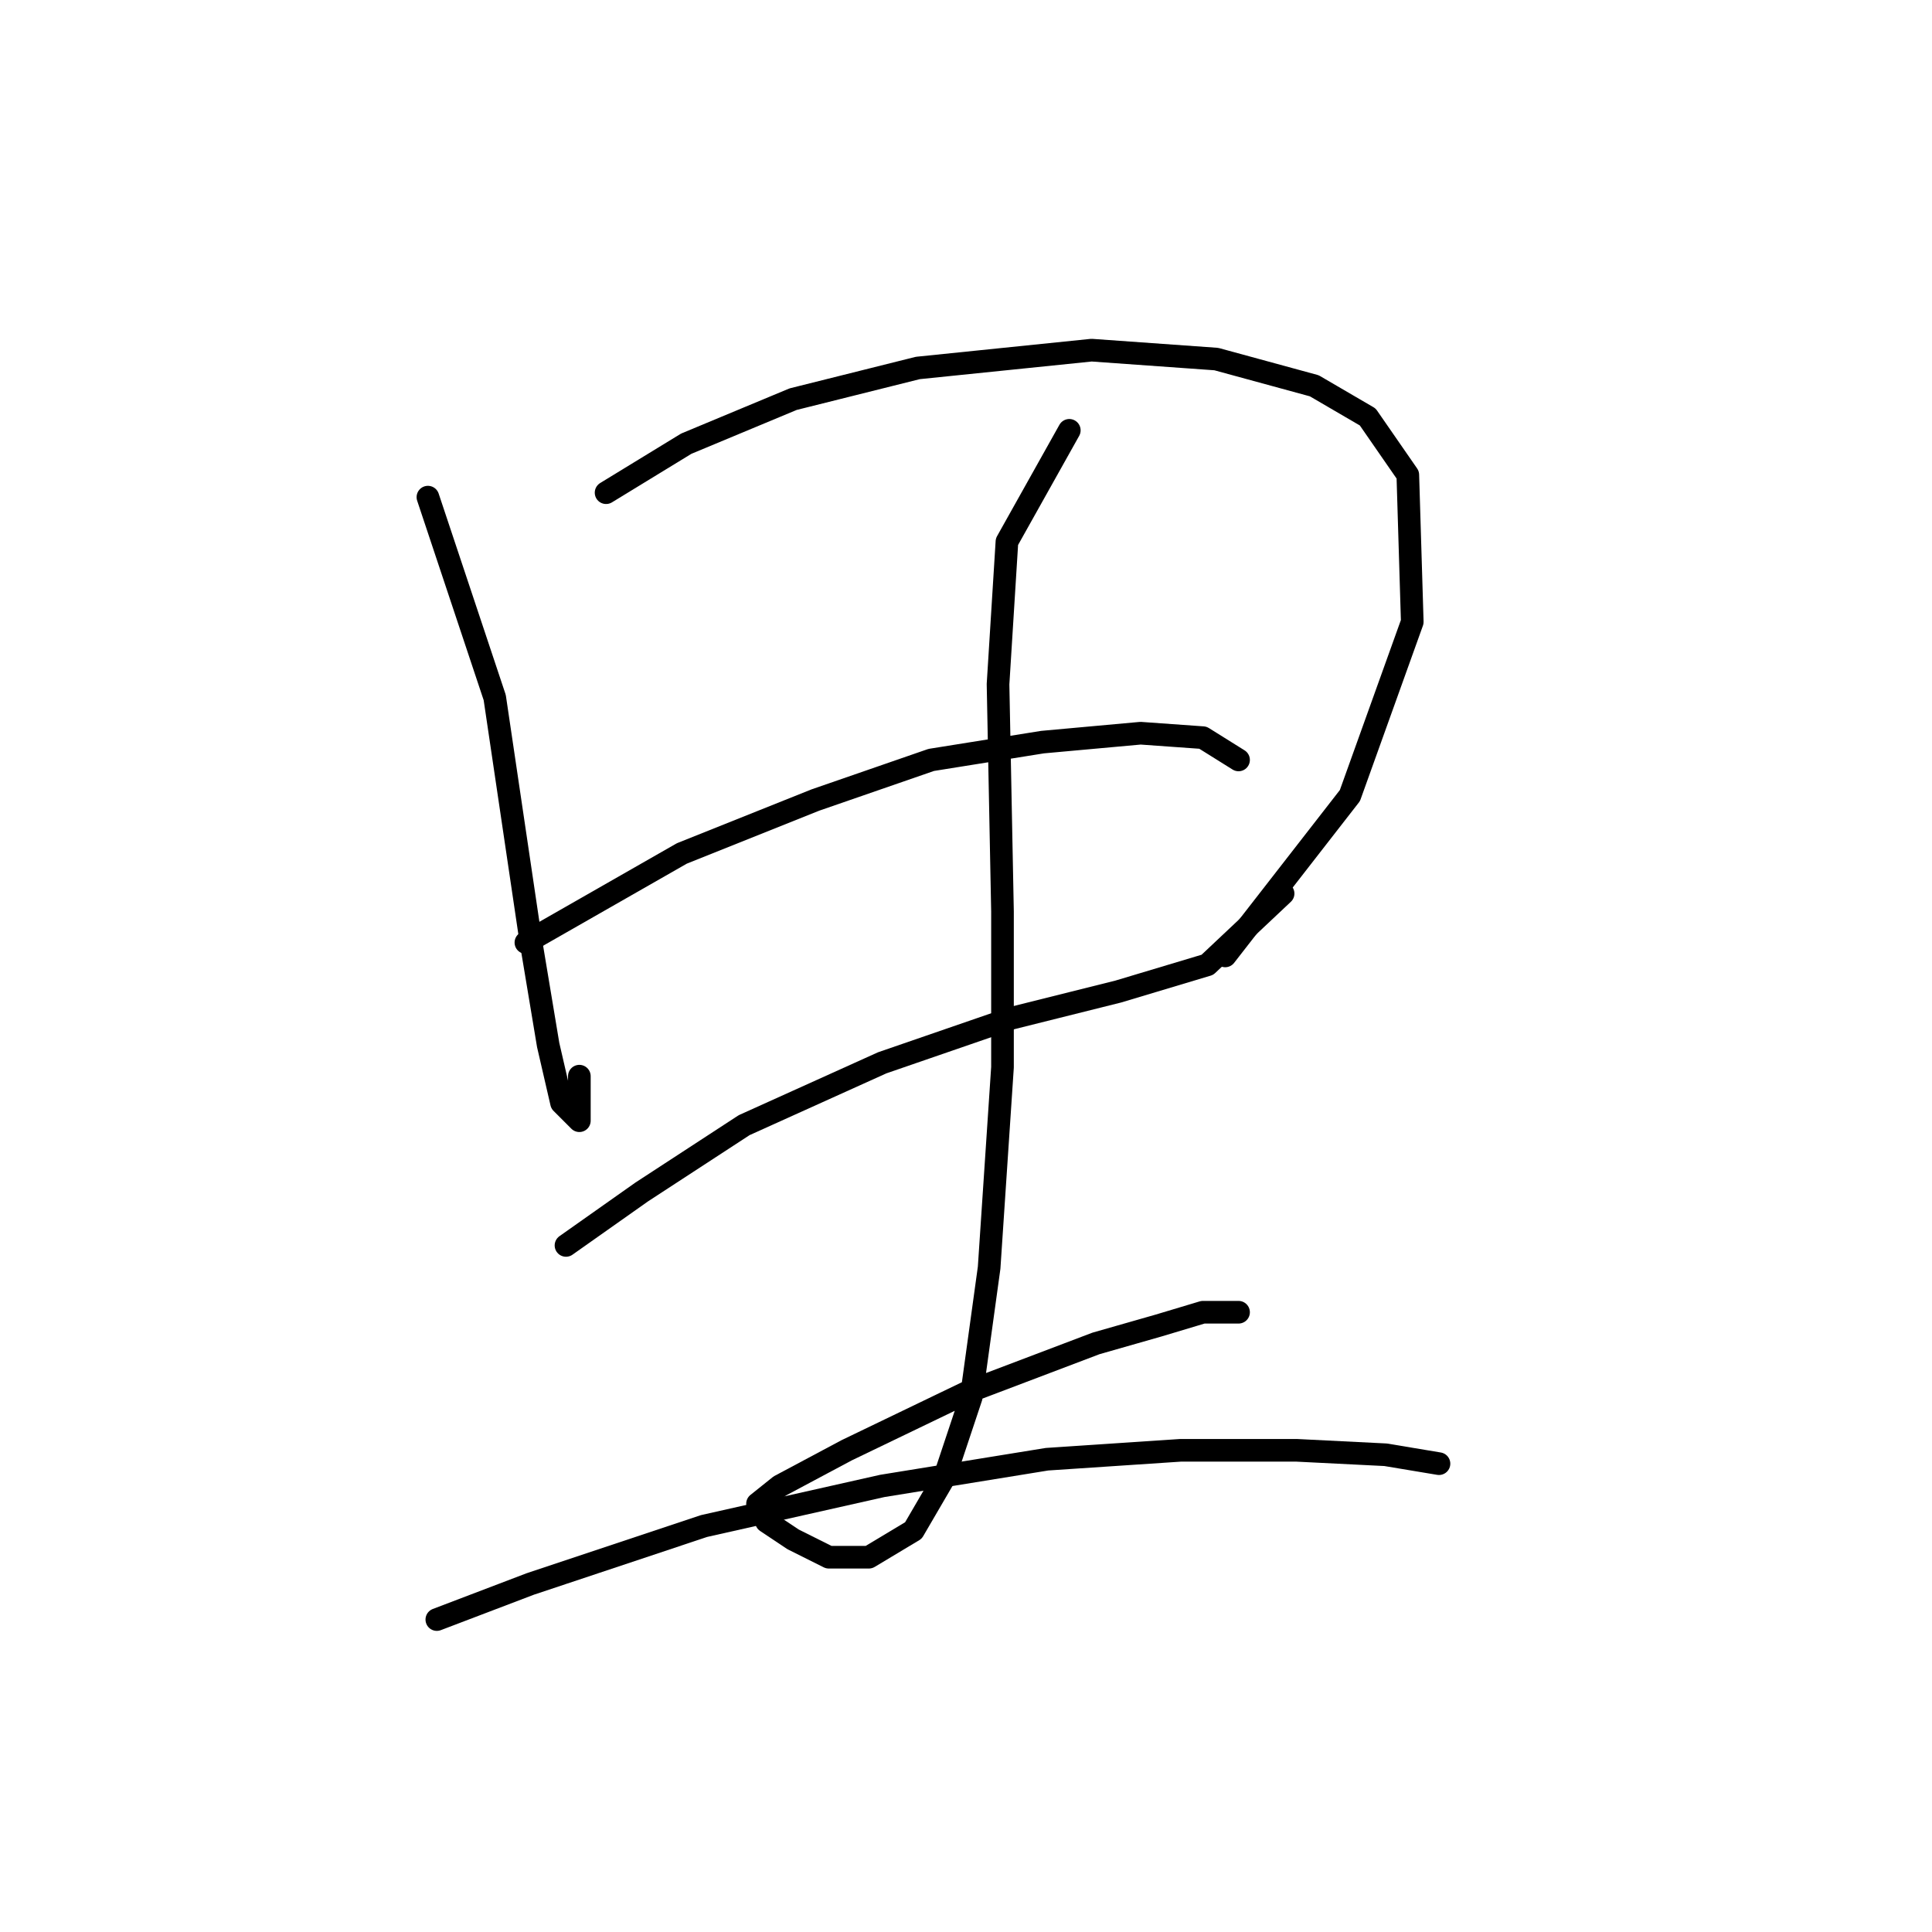 <?xml version="1.0" standalone="no"?>
    <svg width="256" height="256" xmlns="http://www.w3.org/2000/svg" version="1.1">
    <polyline stroke="black" stroke-width="3" stroke-linecap="round" fill="transparent" stroke-linejoin="round" points="56.701 65.874 65.554 92.432 70.276 124.302 72.636 138.466 74.407 146.139 76.768 148.5 76.768 142.598 76.768 142.598 " />
        <polyline stroke="black" stroke-width="3" stroke-linecap="round" fill="transparent" stroke-linejoin="round" points="80.309 65.284 90.932 58.792 105.096 52.89 121.622 48.758 144.639 46.398 161.164 47.578 174.148 51.119 181.23 55.25 186.542 62.923 187.132 82.399 178.87 105.416 162.344 126.663 162.344 126.663 " />
        <polyline stroke="black" stroke-width="3" stroke-linecap="round" fill="transparent" stroke-linejoin="round" points="69.685 124.892 90.342 113.089 108.047 106.006 123.392 100.695 138.147 98.334 151.131 97.154 159.393 97.744 164.115 100.695 164.115 100.695 " />
        <polyline stroke="black" stroke-width="3" stroke-linecap="round" fill="transparent" stroke-linejoin="round" points="74.997 165.025 85.03 157.943 98.604 149.09 116.9 140.827 134.016 134.925 148.18 131.384 159.984 127.843 170.017 118.4 170.017 118.4 " />
        <polyline stroke="black" stroke-width="3" stroke-linecap="round" fill="transparent" stroke-linejoin="round" points="141.688 57.021 133.425 71.776 132.245 90.662 132.835 120.761 132.835 141.417 131.065 167.976 128.704 185.091 125.163 195.714 121.031 202.797 115.13 206.338 109.818 206.338 105.096 203.977 101.555 201.616 100.375 199.256 103.326 196.895 112.179 192.173 128.114 184.501 145.229 178.009 153.492 175.648 159.393 173.878 164.115 173.878 164.115 173.878 " />
        <polyline stroke="black" stroke-width="3" stroke-linecap="round" fill="transparent" stroke-linejoin="round" points="57.882 214.6 70.276 209.879 93.293 202.206 116.9 196.895 138.737 193.354 156.443 192.173 171.787 192.173 183.591 192.763 190.673 193.944 190.673 193.944 " />
        </svg>
